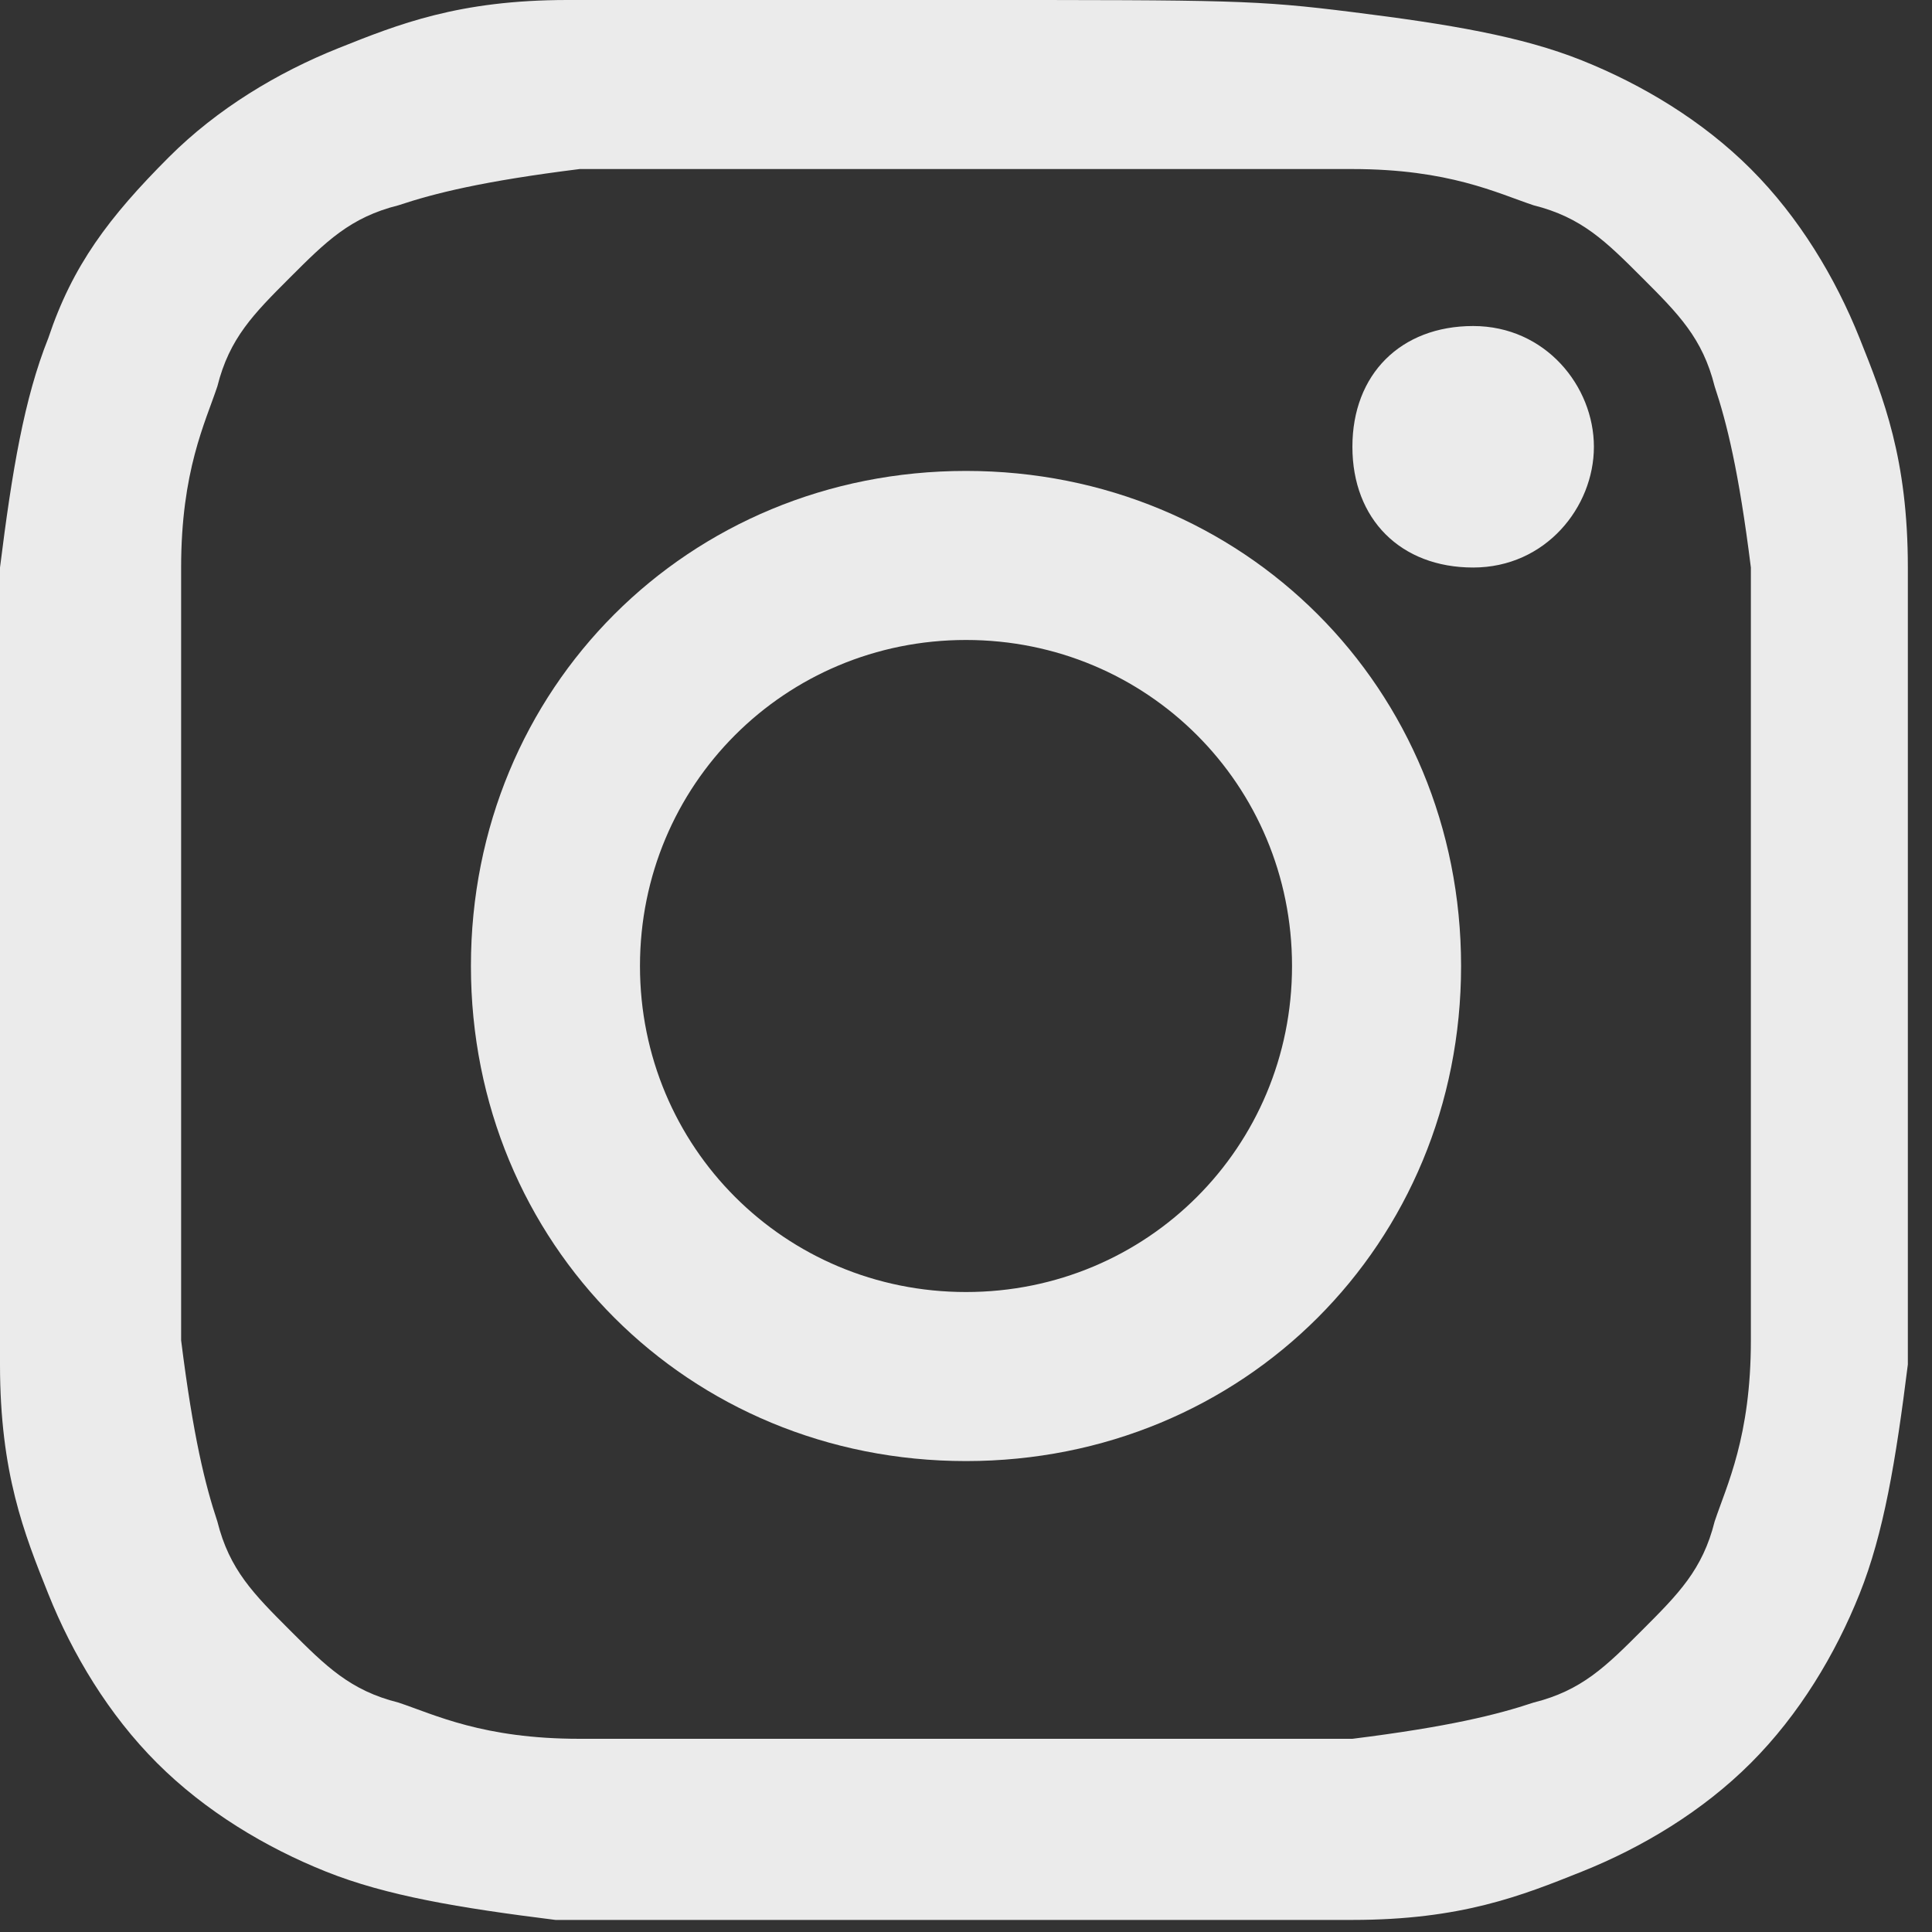 <svg width="32" height="32" viewBox="0 0 32 32" fill="none" xmlns="http://www.w3.org/2000/svg">
<rect x="0" y="0" width="32" height="32" fill="#333333" stroke="none"/>
<path d="M16 2.8C20.2 2.8 20.8 2.8 22.4 2.8C24 2.8 24.8 3.2 25.4 3.4C26.2 3.6 26.6 4 27.2 4.6C27.8 5.2 28.2 5.6 28.4 6.4C28.6 7 28.8 7.8 29 9.4C29 11 29 11.6 29 15.8C29 20 29 20.6 29 22.2C29 23.8 28.6 24.6 28.4 25.2C28.2 26 27.8 26.4 27.2 27C26.6 27.6 26.2 28 25.4 28.2C24.8 28.4 24 28.6 22.4 28.8C20.8 28.8 20.2 28.8 16 28.8C11.8 28.8 11.2 28.8 9.6 28.8C8 28.8 7.2 28.4 6.6 28.2C5.8 28 5.4 27.6 4.8 27C4.2 26.4 3.8 26 3.6 25.2C3.4 24.6 3.2 23.8 3 22.2C3 20.6 3 20 3 15.8C3 11.6 3 11 3 9.4C3 7.8 3.4 7 3.6 6.4C3.8 5.6 4.2 5.2 4.8 4.6C5.4 4 5.8 3.6 6.6 3.4C7.2 3.2 8 3 9.6 2.8C11.2 2.8 11.8 2.8 16 2.8ZM16 0C11.6 0 11.2 0 9.4 0C7.6 0 6.6 0.4 5.6 0.8C4.6 1.2 3.6 1.8 2.8 2.6C1.8 3.6 1.2 4.4 0.8 5.6C0.4 6.6 0.2 7.8 0 9.4C0 11.2 0 11.6 0 16C0 20.4 0 20.8 0 22.6C0 24.4 0.4 25.4 0.8 26.4C1.2 27.4 1.8 28.4 2.6 29.2C3.4 30 4.4 30.6 5.4 31C6.4 31.4 7.6 31.6 9.2 31.8C11 31.8 11.4 31.8 15.8 31.8C20.2 31.8 20.6 31.8 22.4 31.8C24.2 31.8 25.2 31.4 26.2 31C27.2 30.6 28.2 30 29 29.2C29.8 28.4 30.4 27.4 30.8 26.4C31.2 25.4 31.4 24.2 31.6 22.6C31.6 20.8 31.6 20.4 31.6 16C31.6 11.6 31.6 11.2 31.6 9.4C31.6 7.6 31.2 6.6 30.8 5.6C30.4 4.6 29.8 3.6 29 2.8C28.2 2 27.2 1.4 26.2 1C25.2 0.6 24 0.4 22.4 0.2C20.8 -1.93715e-07 20.4 0 16 0Z" fill="white" fill-opacity="0.9"/>
<path d="M16 7.8C11.4 7.8 7.8 11.4 7.8 16C7.8 20.6 11.4 24.2 16 24.2C20.6 24.2 24.2 20.6 24.2 16C24.2 11.4 20.6 7.8 16 7.8ZM16 21.4C13 21.4 10.6 19 10.6 16C10.6 13 13 10.6 16 10.6C19 10.6 21.4 13 21.4 16C21.4 19 19 21.4 16 21.4Z" fill="white" fill-opacity="0.9"/>
<path d="M26.4 7.4C26.4 8.4 25.6 9.4 24.4 9.4C23.2 9.4 22.4 8.6 22.4 7.4C22.4 6.2 23.2 5.4 24.4 5.4C25.6 5.4 26.4 6.4 26.4 7.4Z" fill="white" fill-opacity="0.9"/>
</svg>
